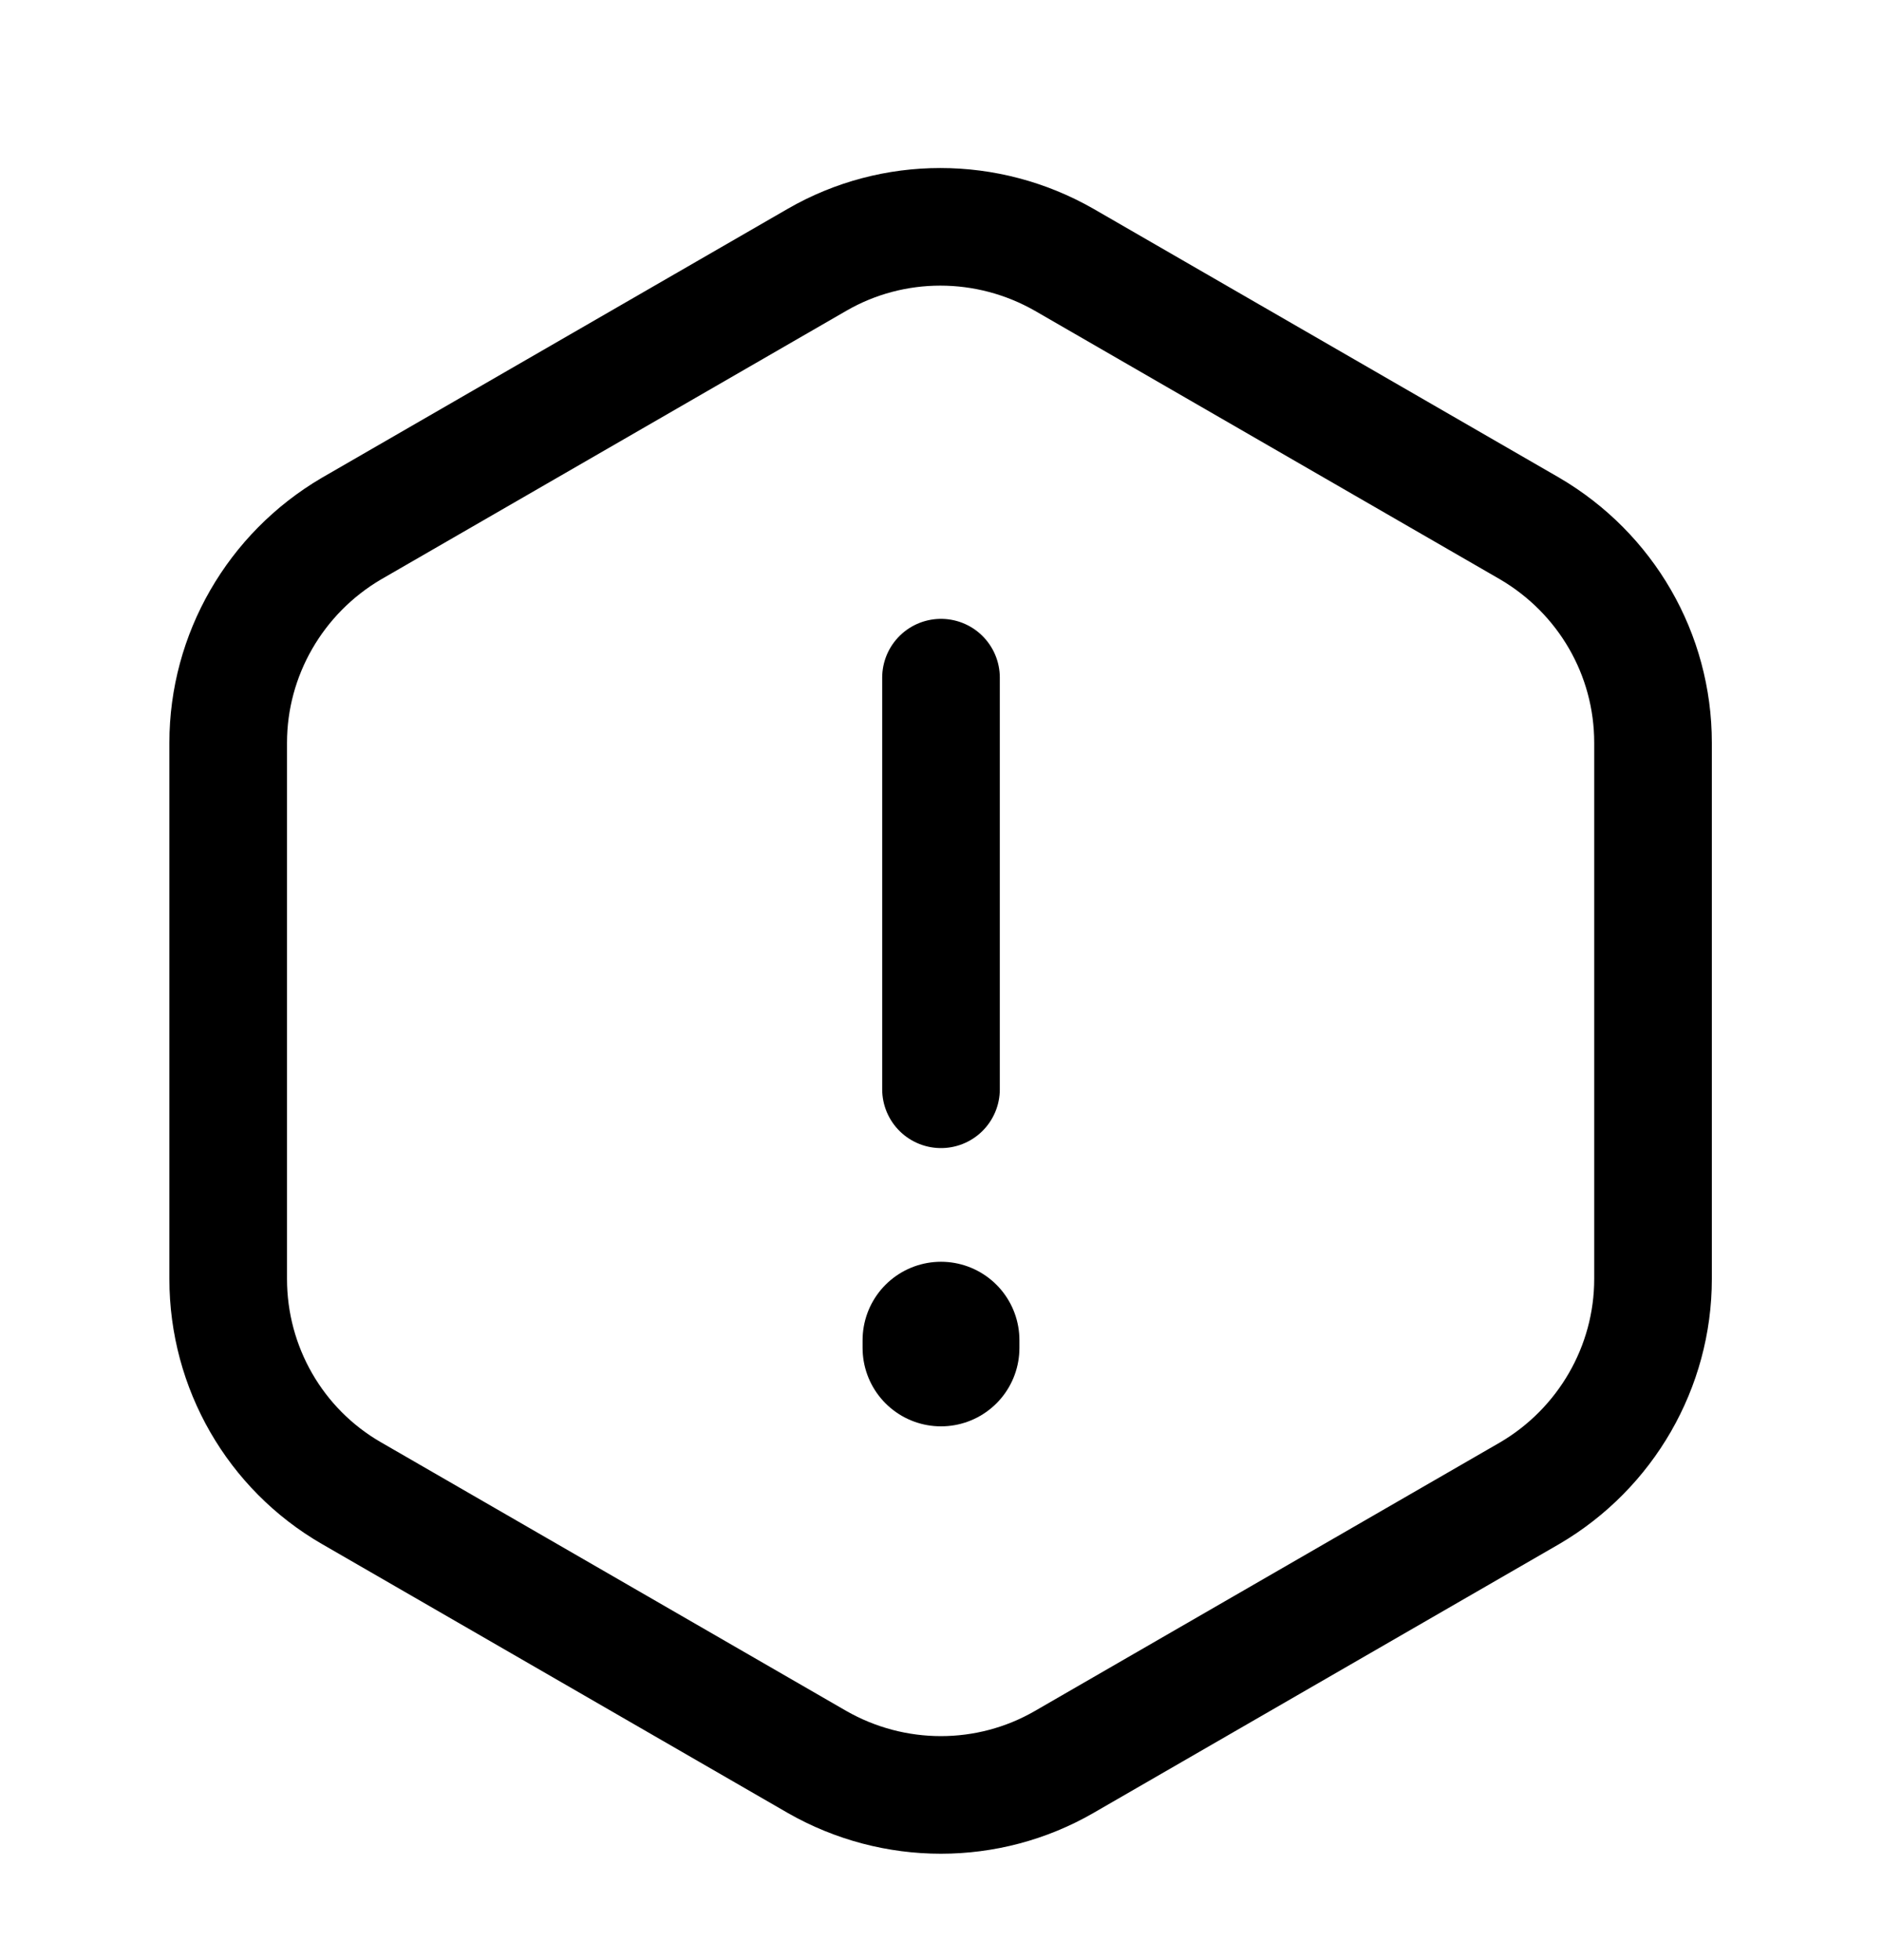 <svg width="24" height="25" viewBox="0 0 24 25" fill="none" xmlns="http://www.w3.org/2000/svg">
<path d="M12 8.643V13.893" stroke="black" stroke-width="1.5" stroke-linecap="round" stroke-linejoin="round"/>
<path d="M21.08 9.473V16.313C21.08 17.433 20.48 18.473 19.51 19.043L13.57 22.473C12.6 23.033 11.4 23.033 10.42 22.473L4.48 19.043C3.51 18.483 2.91 17.443 2.91 16.313V9.473C2.91 8.353 3.51 7.313 4.48 6.743L10.42 3.313C11.39 2.753 12.59 2.753 13.57 3.313L19.51 6.743C20.48 7.313 21.08 8.343 21.08 9.473Z" stroke="black" stroke-width="1.5" stroke-linecap="round" stroke-linejoin="round"/>
<path d="M12 17.093V17.192" stroke="black" stroke-width="2" stroke-linecap="round" stroke-linejoin="round"/>
</svg>
